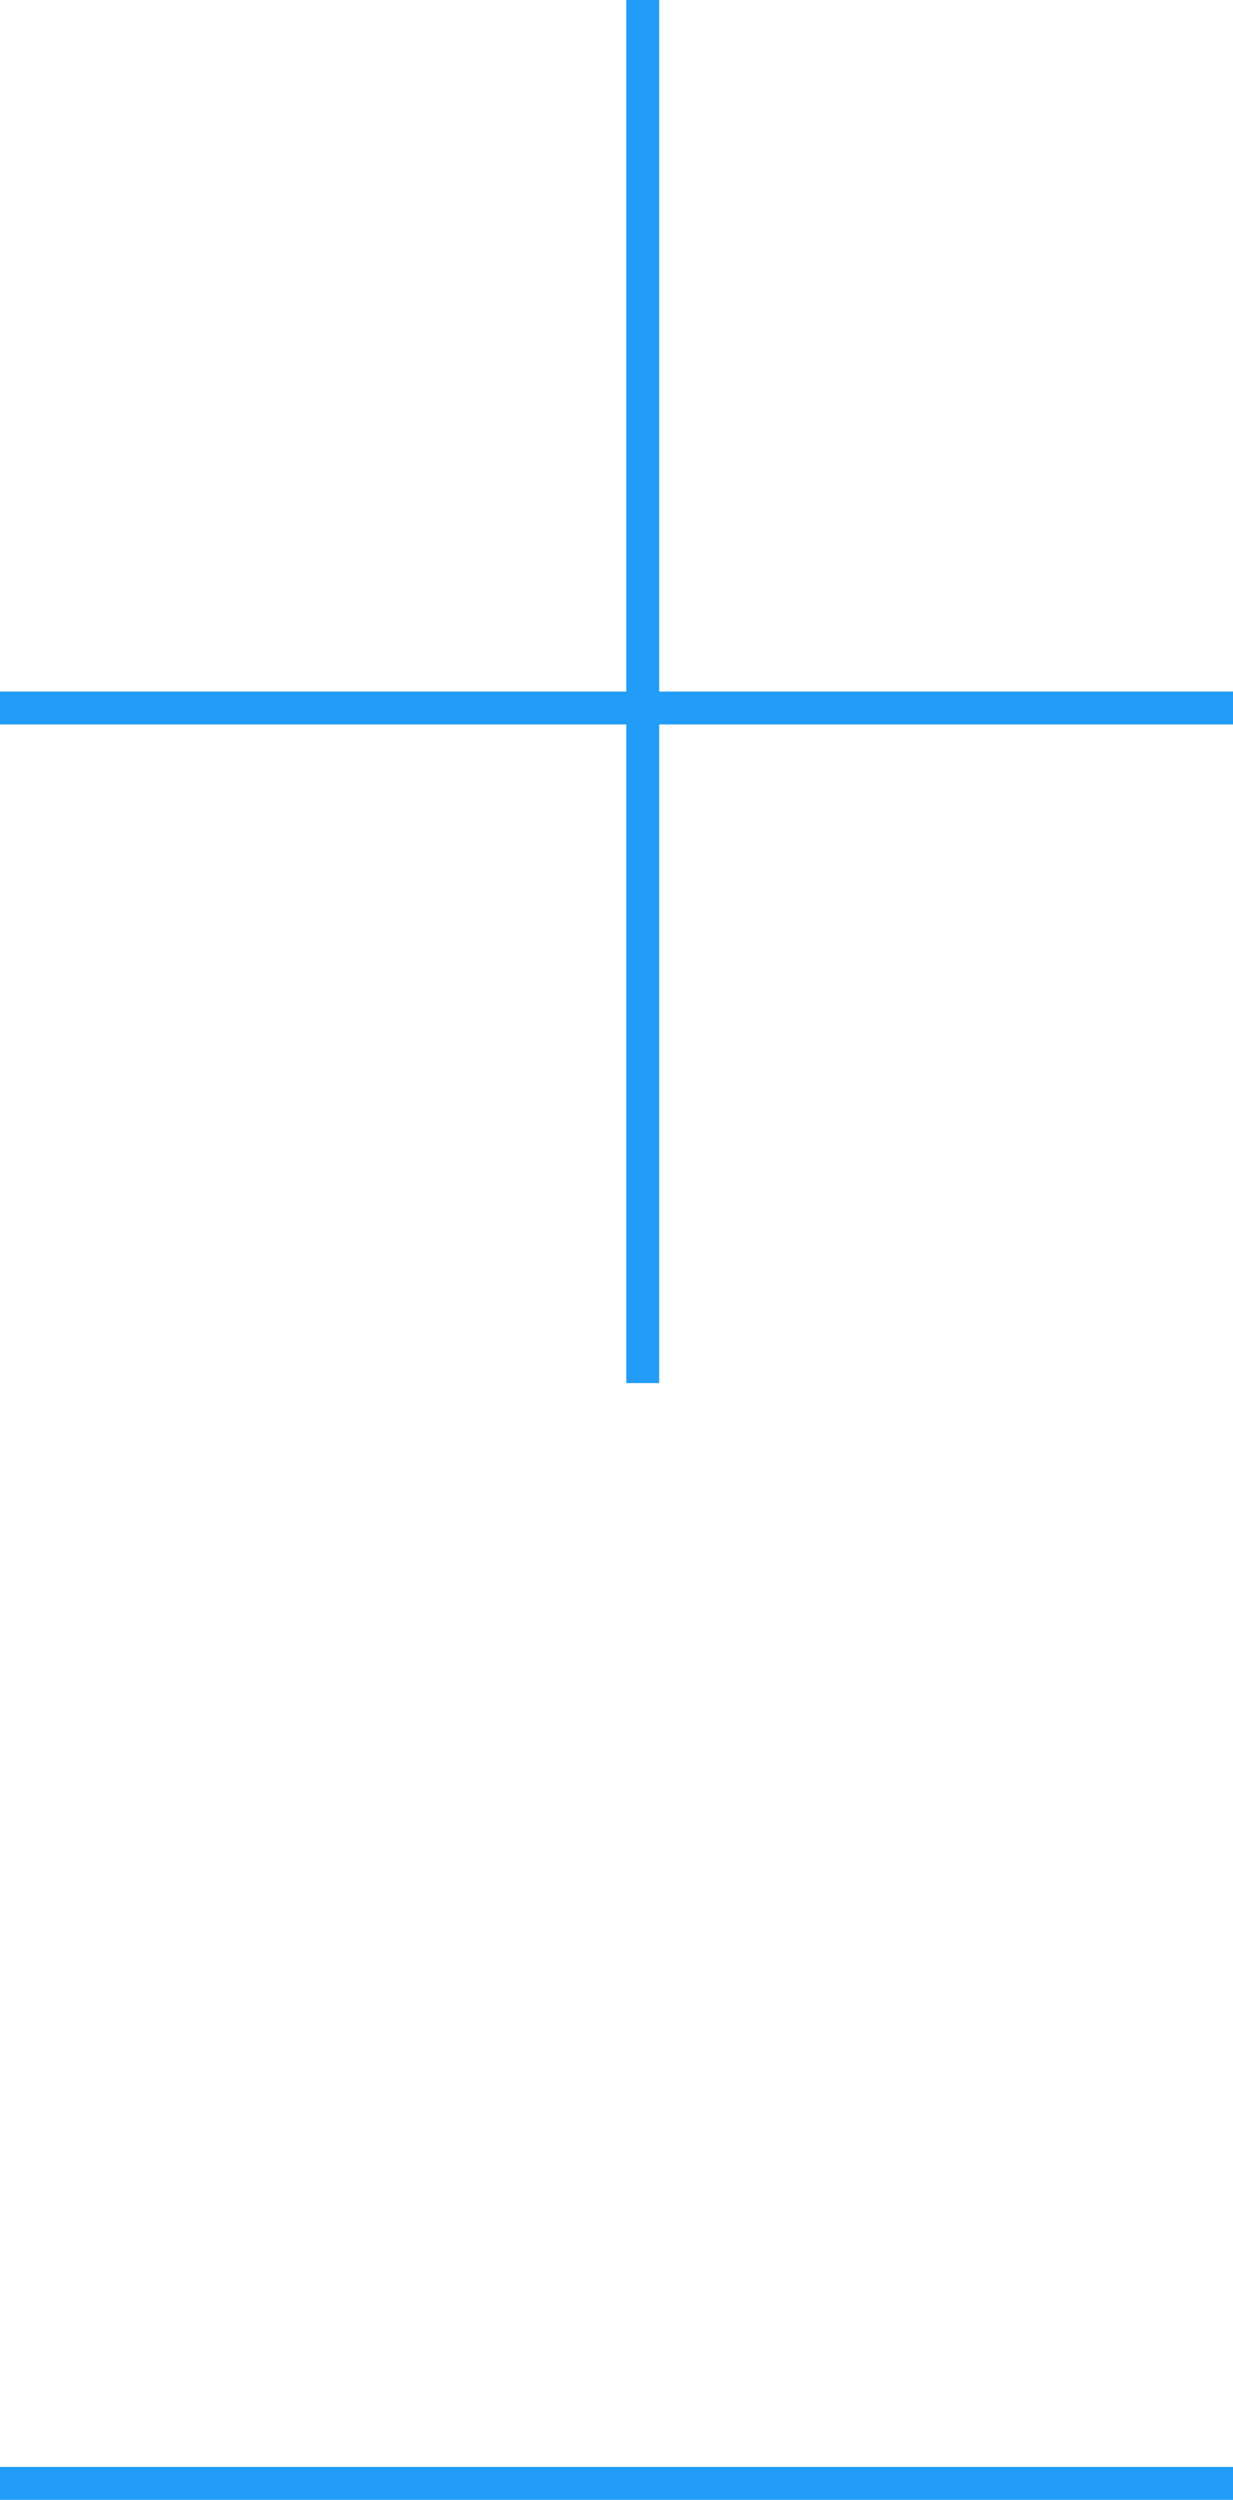 <svg width="75" height="152" viewBox="0 0 75 152" fill="none" xmlns="http://www.w3.org/2000/svg">
<line x1="39.096" y1="1.92995e-08" x2="39.096" y2="84.099" stroke="url(#paint0_linear)" stroke-width="2"/>
<line x1="75" y1="43.049" y2="43.049" stroke="url(#paint1_linear)" stroke-width="2"/>
<line x1="75" y1="151" y2="151" stroke="url(#paint2_linear)" stroke-width="2"/>
<defs>
<linearGradient id="paint0_linear" x1="38.096" y1="42.05" x2="37.096" y2="42.05" gradientUnits="userSpaceOnUse">
<stop stop-color="#219CF9"/>
<stop offset="1" stop-color="#4E50EA"/>
</linearGradient>
<linearGradient id="paint1_linear" x1="37.5" y1="42.049" x2="37.5" y2="41.049" gradientUnits="userSpaceOnUse">
<stop stop-color="#219CF9"/>
<stop offset="1" stop-color="#4E50EA"/>
</linearGradient>
<linearGradient id="paint2_linear" x1="37.5" y1="150" x2="37.5" y2="149" gradientUnits="userSpaceOnUse">
<stop stop-color="#219CF9"/>
<stop offset="1" stop-color="#4E50EA"/>
</linearGradient>
</defs>
</svg>
